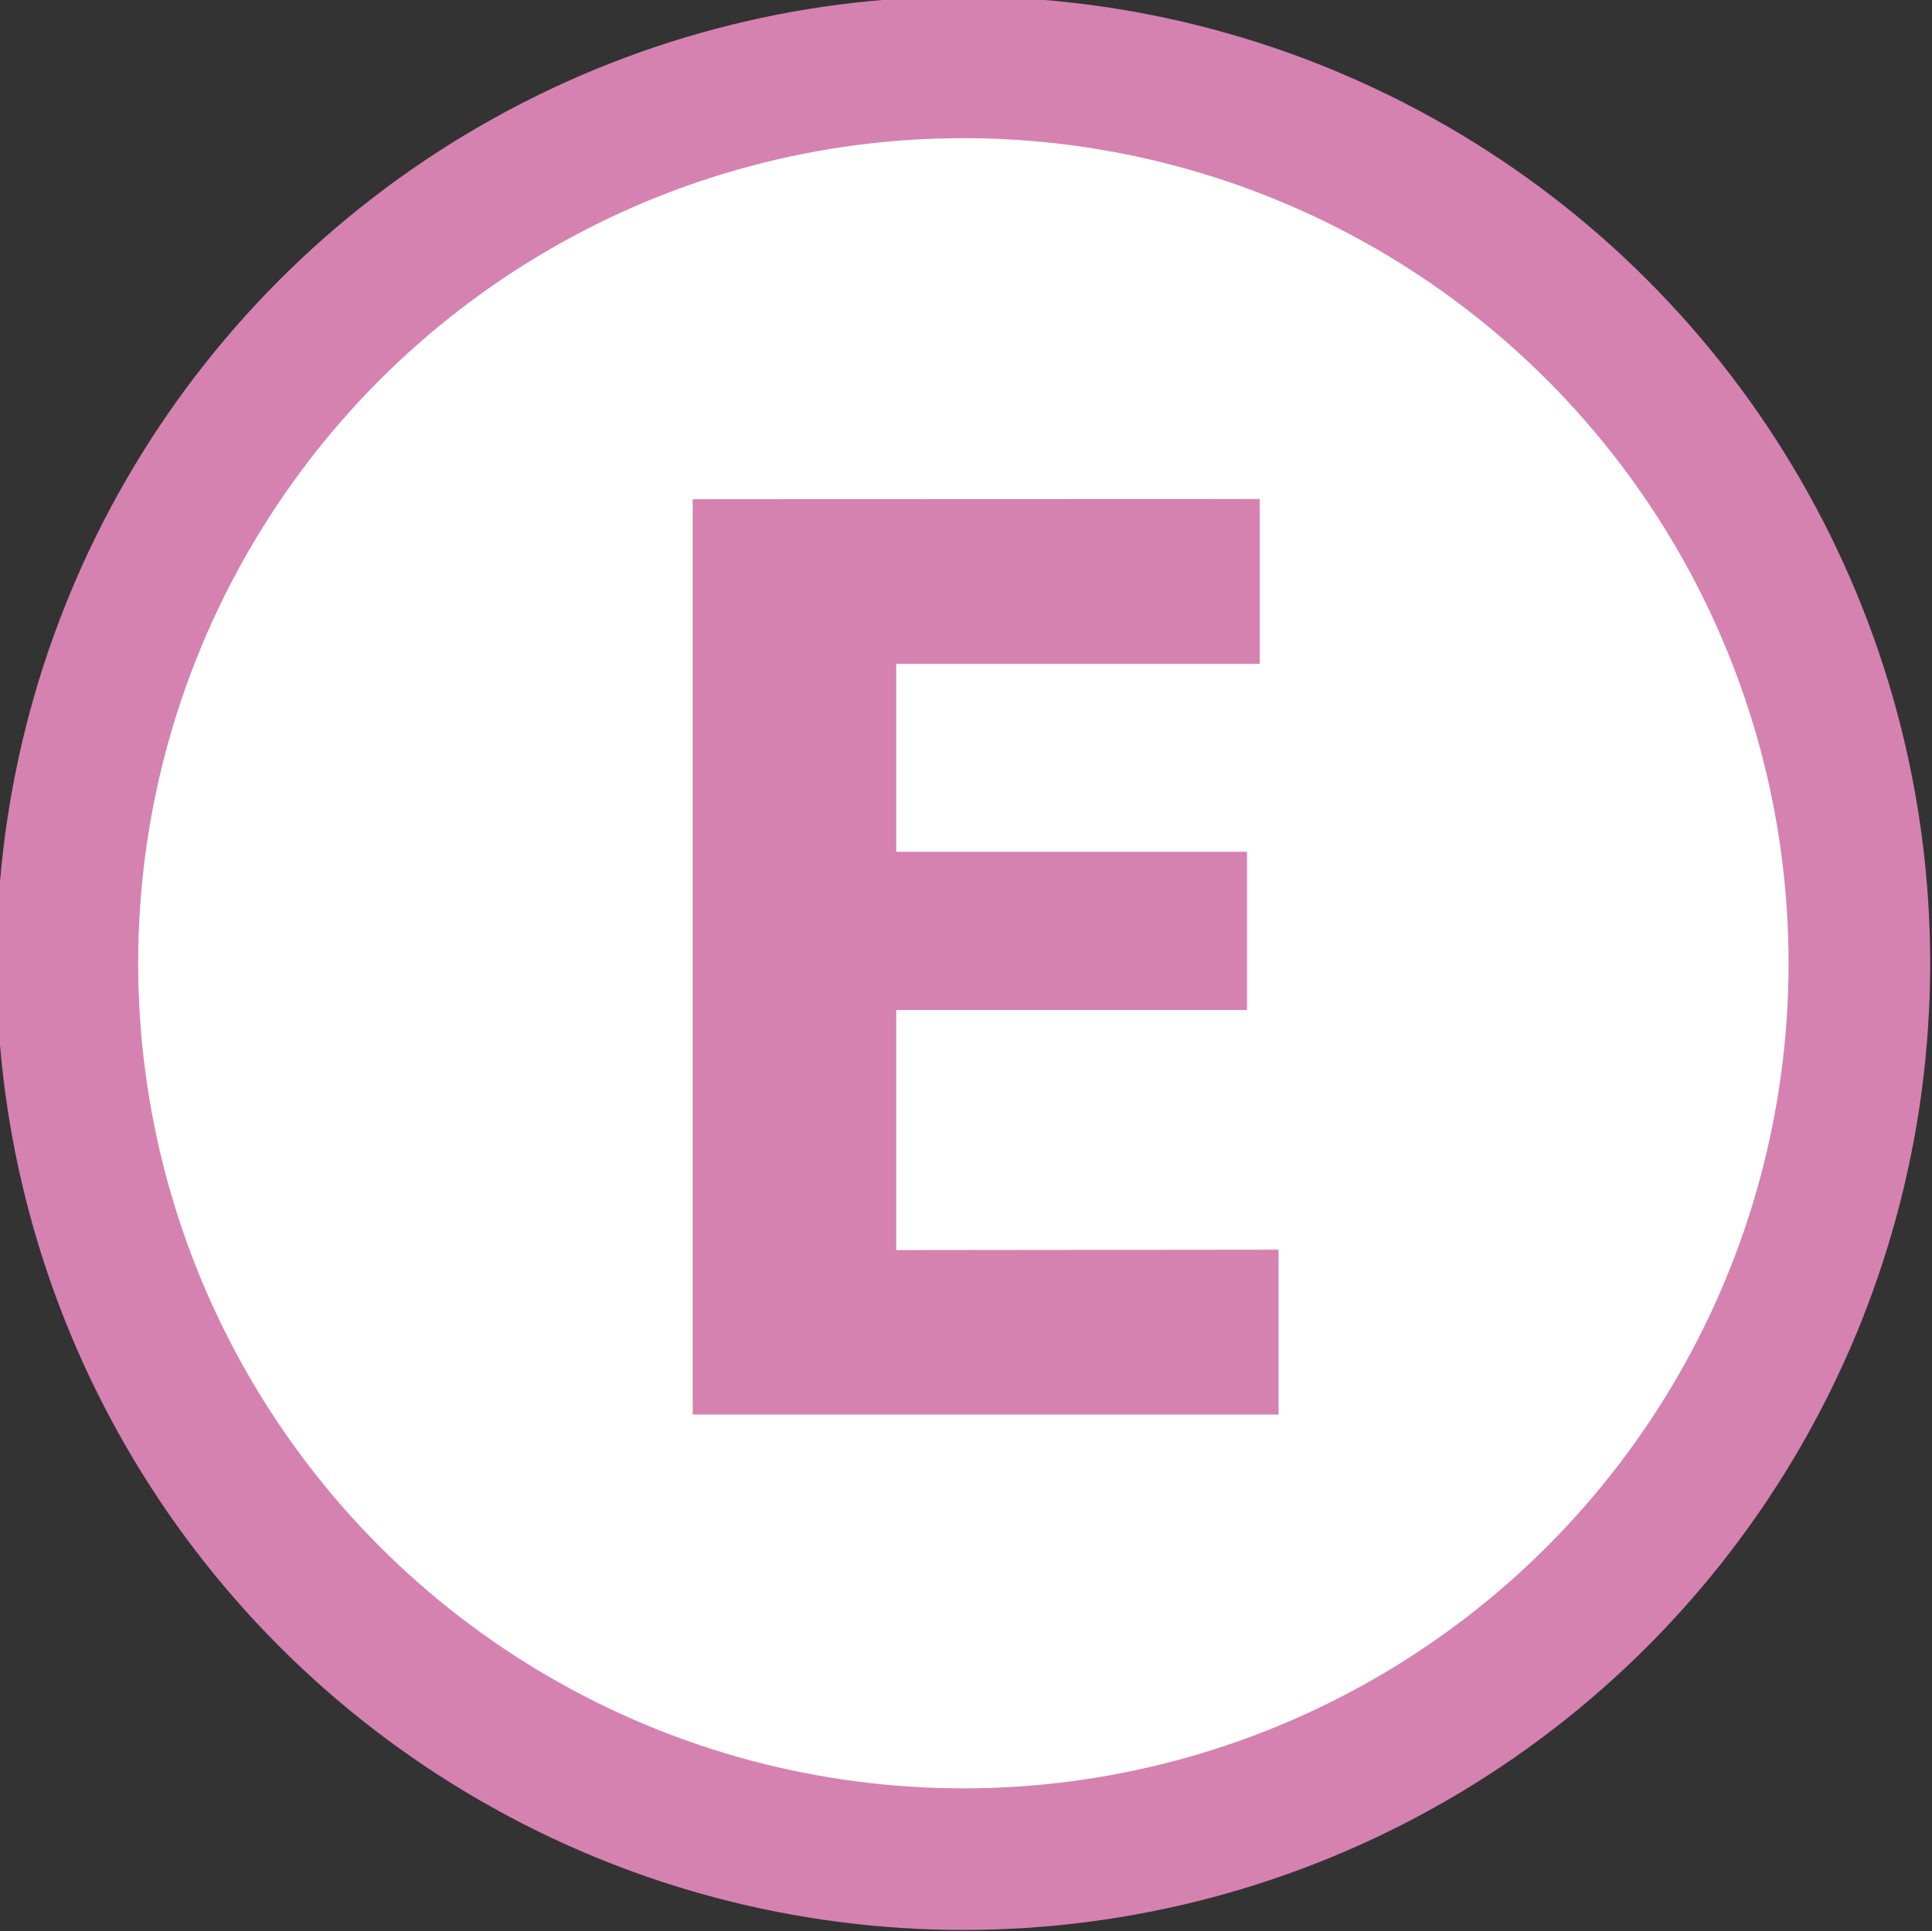 <?xml version="1.0" encoding="utf-8"?>
<!-- Generator: Adobe Illustrator 21.0.0, SVG Export Plug-In . SVG Version: 6.00 Build 0)  -->
<svg version="1.1" id="Calque_1" xmlns="http://www.w3.org/2000/svg" xmlns:xlink="http://www.w3.org/1999/xlink" x="0px" y="0px"
	 viewBox="0 0 955 954.7" style="enable-background:new 0 0 955 954.7;" xml:space="preserve">
<rect x="0" y="0" width="955" height="954.7" fill="#333333" stroke="none"/>
<style type="text/css">
	.st0{fill:#FFFFFF;stroke:#D582B1;stroke-width:70;stroke-miterlimit:10;}
	.st1{fill:#D582B1;}
</style>
<circle class="st0" cx="476.2" cy="476.2" r="442.9"/>
<path class="st1" d="M342.4,699.3V246.8l280.3-0.1v81.5H443v92.9h173.4v78.2H443V618l189-0.2v81.5H342.4"/>
</svg>
